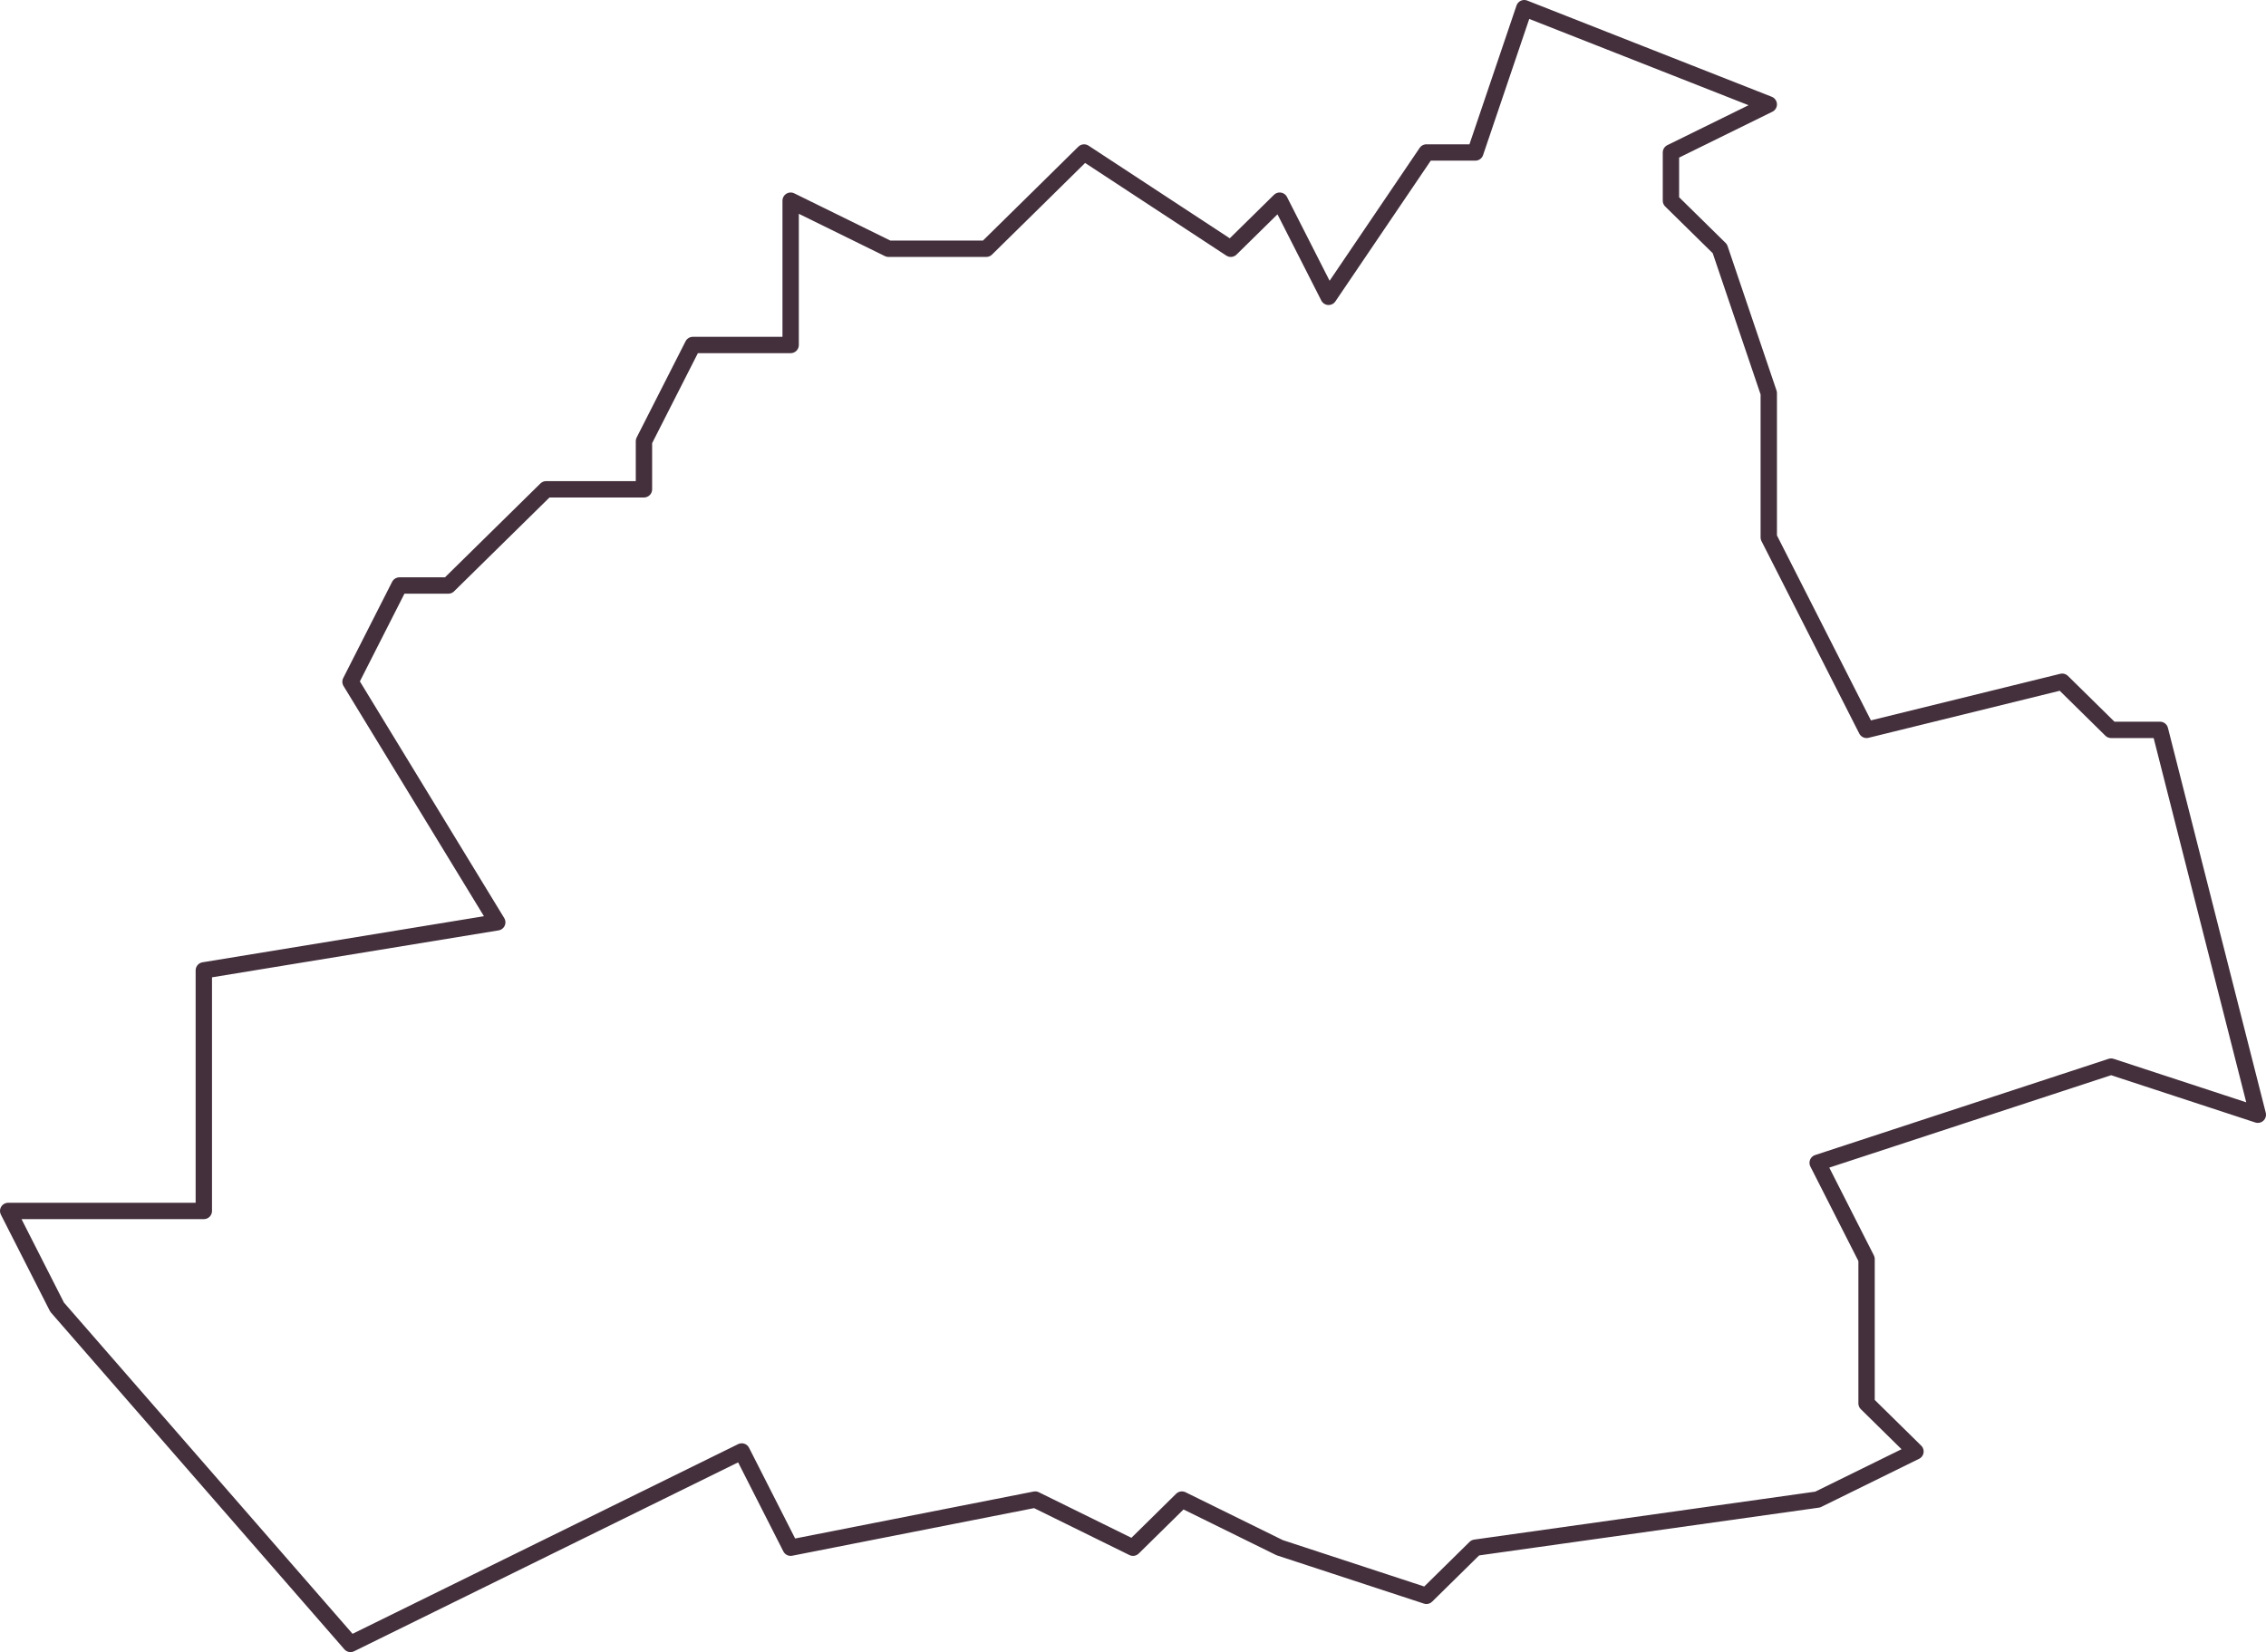 <svg xmlns="http://www.w3.org/2000/svg" width="554" height="404" viewBox="0 0 554 404"><path d="M594.152,645l59.782,23.527-23.916,11.764v11.78l11.955,11.758,11.961,35.3V774.41h0l23.911,47.071,47.83-11.769h0l11.955,11.769h11.955l11.955,47.06L773.5,915.59,737.63,903.826l-71.741,23.527,11.955,23.538v35.285h0L689.8,997.94,665.889,1009.7l-83.7,11.769-11.955,11.769h0l-35.872-11.769L510.456,1009.7,498.5,1021.473,474.587,1009.7,414.8,1021.473,402.846,997.94,307.195,1045,235.46,962.65,223.5,939.122h47.83V880.293l71.738-11.752-35.872-58.829,11.955-23.533h11.955l23.917-23.527h23.913V750.889l11.955-23.527H414.8V692.071l23.916,11.758h23.913l11.955-11.758,11.955-11.78,35.869,23.538,11.956-11.758,11.955,23.516,23.916-35.3h11.955Z" transform="translate(-221.499 -643)" fill="none" stroke="#44303c" stroke-linecap="round" stroke-linejoin="round" stroke-width="4"/></svg>